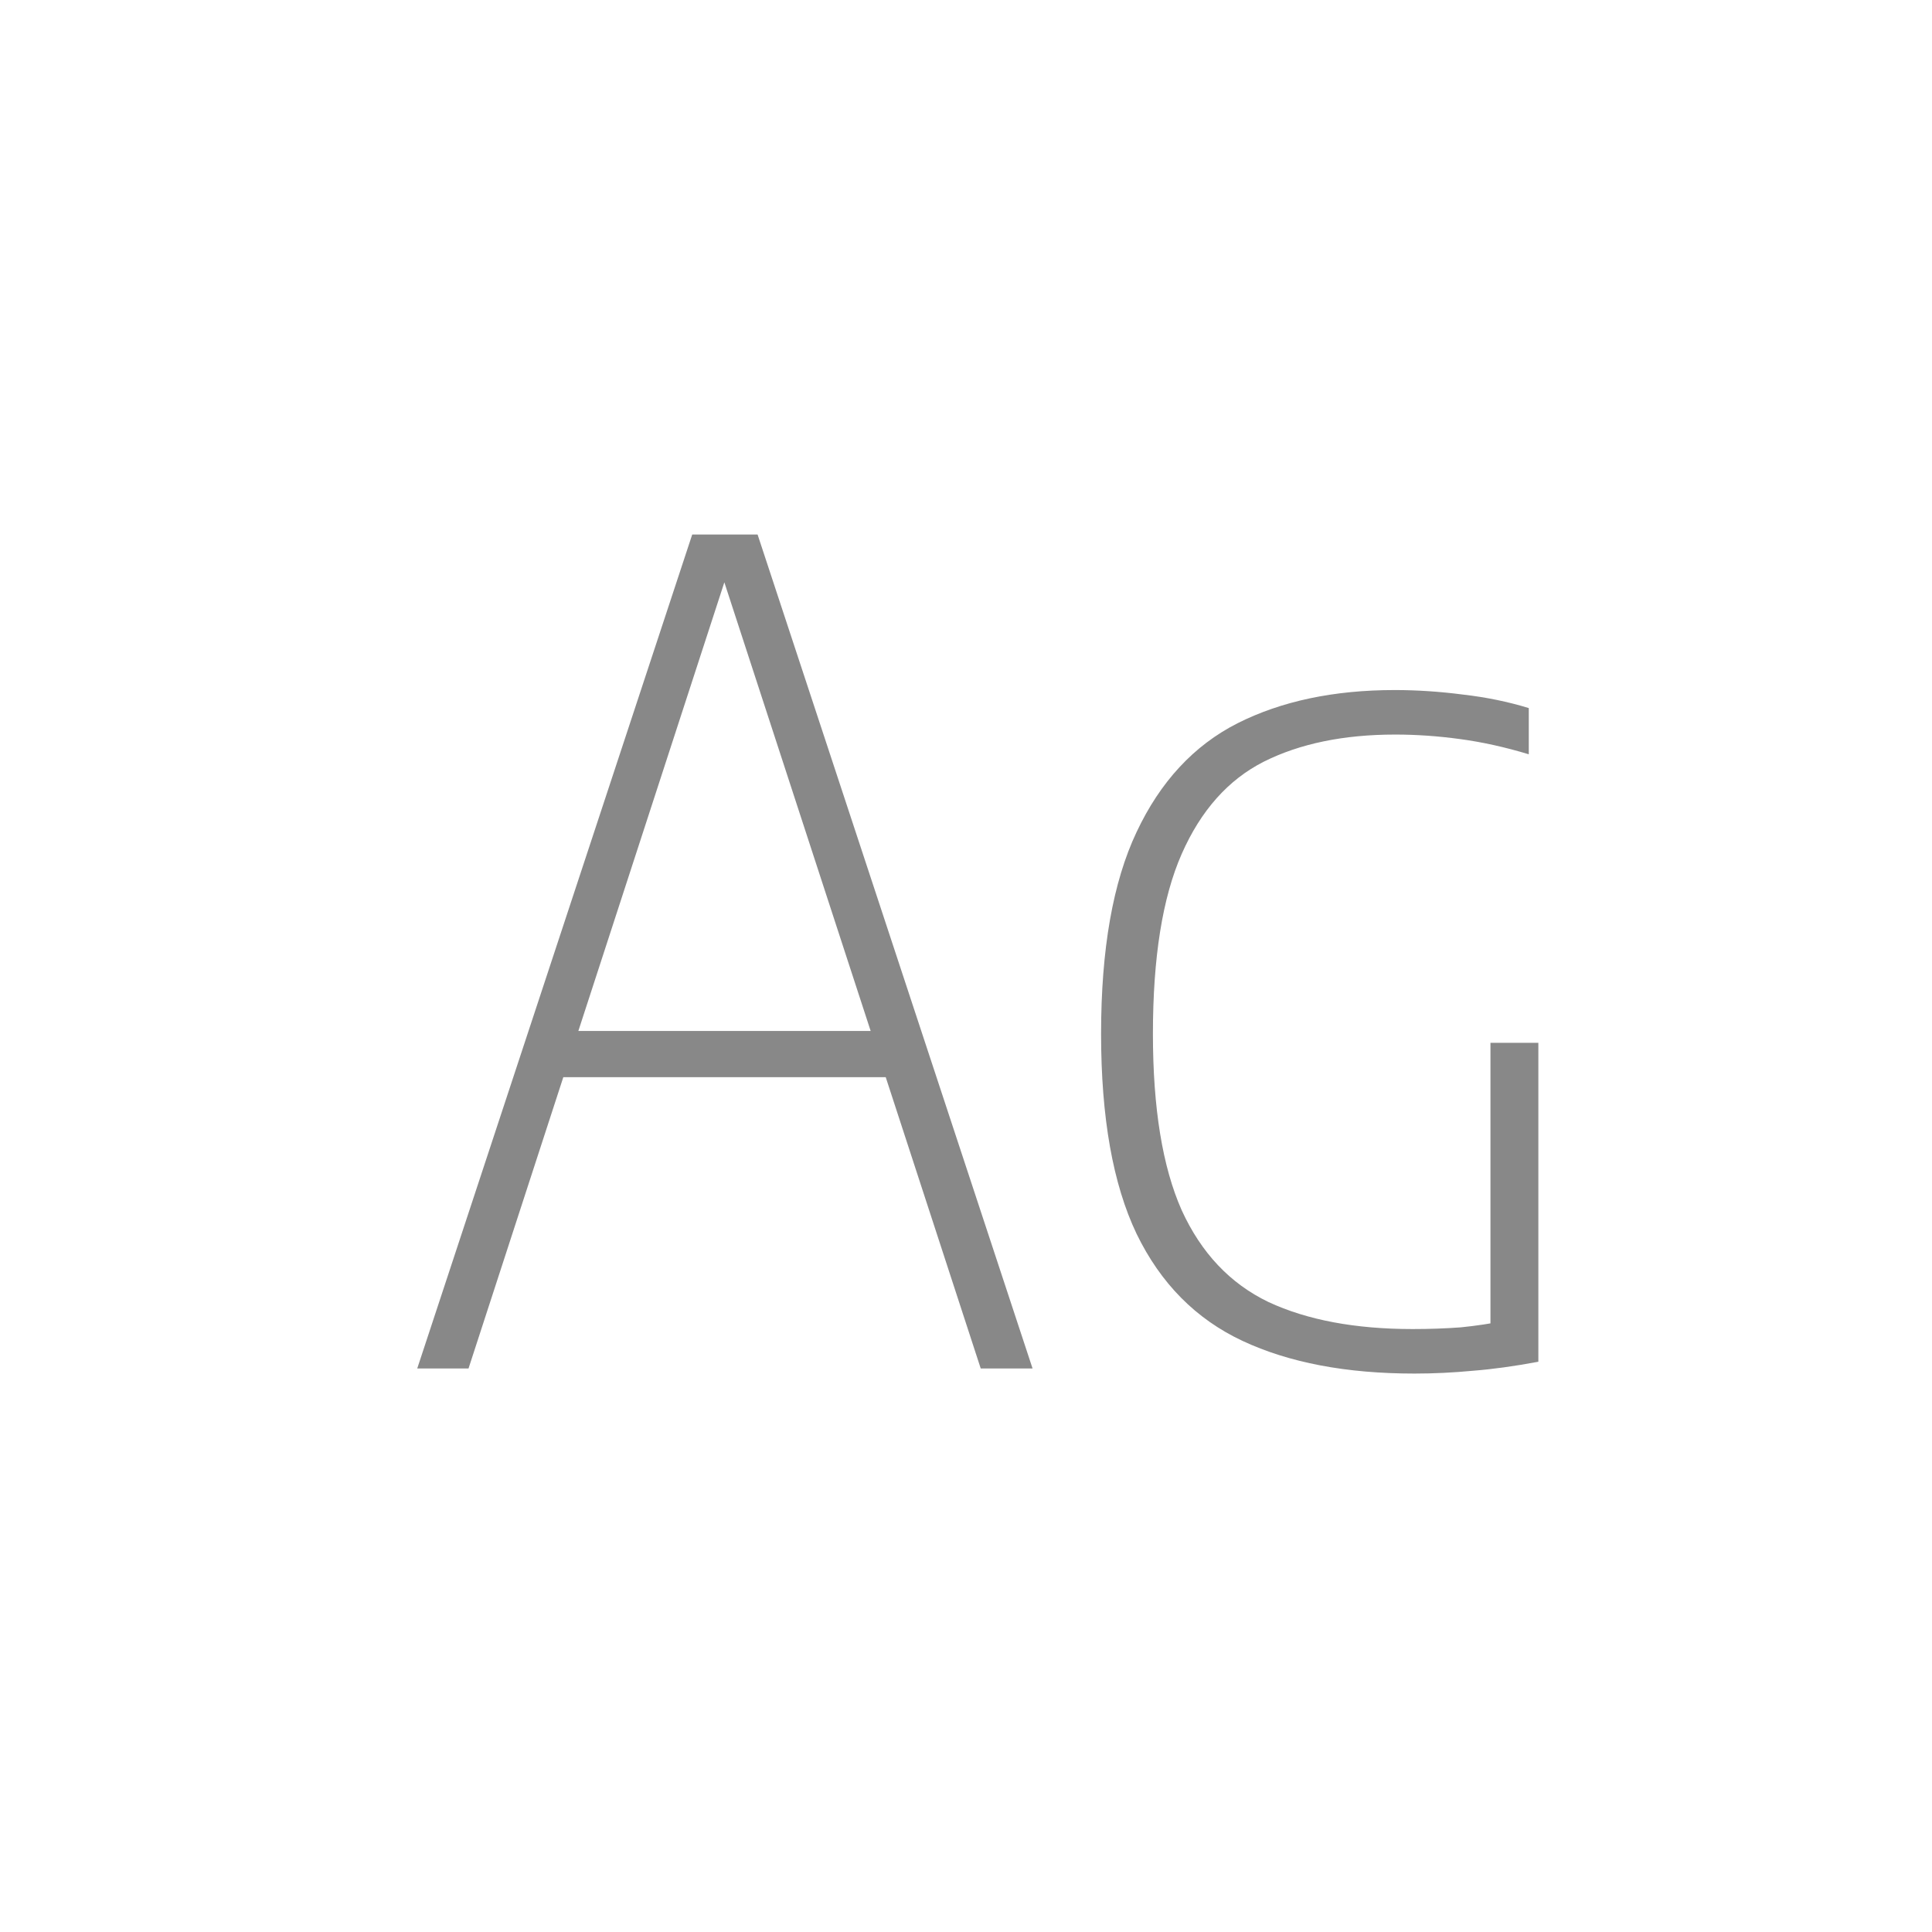 <svg width="24" height="24" viewBox="0 0 24 24" fill="none" xmlns="http://www.w3.org/2000/svg">
<path d="M5.183 17L8.599 6.64H9.411L12.827 17H12.183L8.914 6.976H9.082L5.82 17H5.183ZM6.737 13.381L6.898 12.807H11.112L11.273 13.381H6.737ZM17.57 17.063C16.725 17.063 16.014 16.928 15.435 16.657C14.856 16.386 14.418 15.943 14.119 15.327C13.825 14.711 13.678 13.883 13.678 12.842C13.678 11.792 13.825 10.957 14.119 10.336C14.413 9.711 14.831 9.26 15.372 8.985C15.918 8.71 16.569 8.572 17.325 8.572C17.605 8.572 17.887 8.591 18.172 8.628C18.461 8.661 18.734 8.717 18.991 8.796V9.37C18.697 9.281 18.412 9.218 18.137 9.181C17.866 9.144 17.598 9.125 17.332 9.125C16.693 9.125 16.149 9.237 15.701 9.461C15.258 9.685 14.917 10.068 14.679 10.609C14.441 11.15 14.322 11.895 14.322 12.842C14.322 13.766 14.441 14.496 14.679 15.033C14.922 15.565 15.281 15.945 15.757 16.174C16.238 16.398 16.835 16.51 17.549 16.51C17.754 16.51 17.953 16.503 18.144 16.489C18.335 16.47 18.522 16.442 18.704 16.405L18.515 16.65V12.954H19.11V16.916C18.811 16.972 18.541 17.009 18.298 17.028C18.055 17.051 17.813 17.063 17.57 17.063Z" fill="#888888"/>
</svg>
